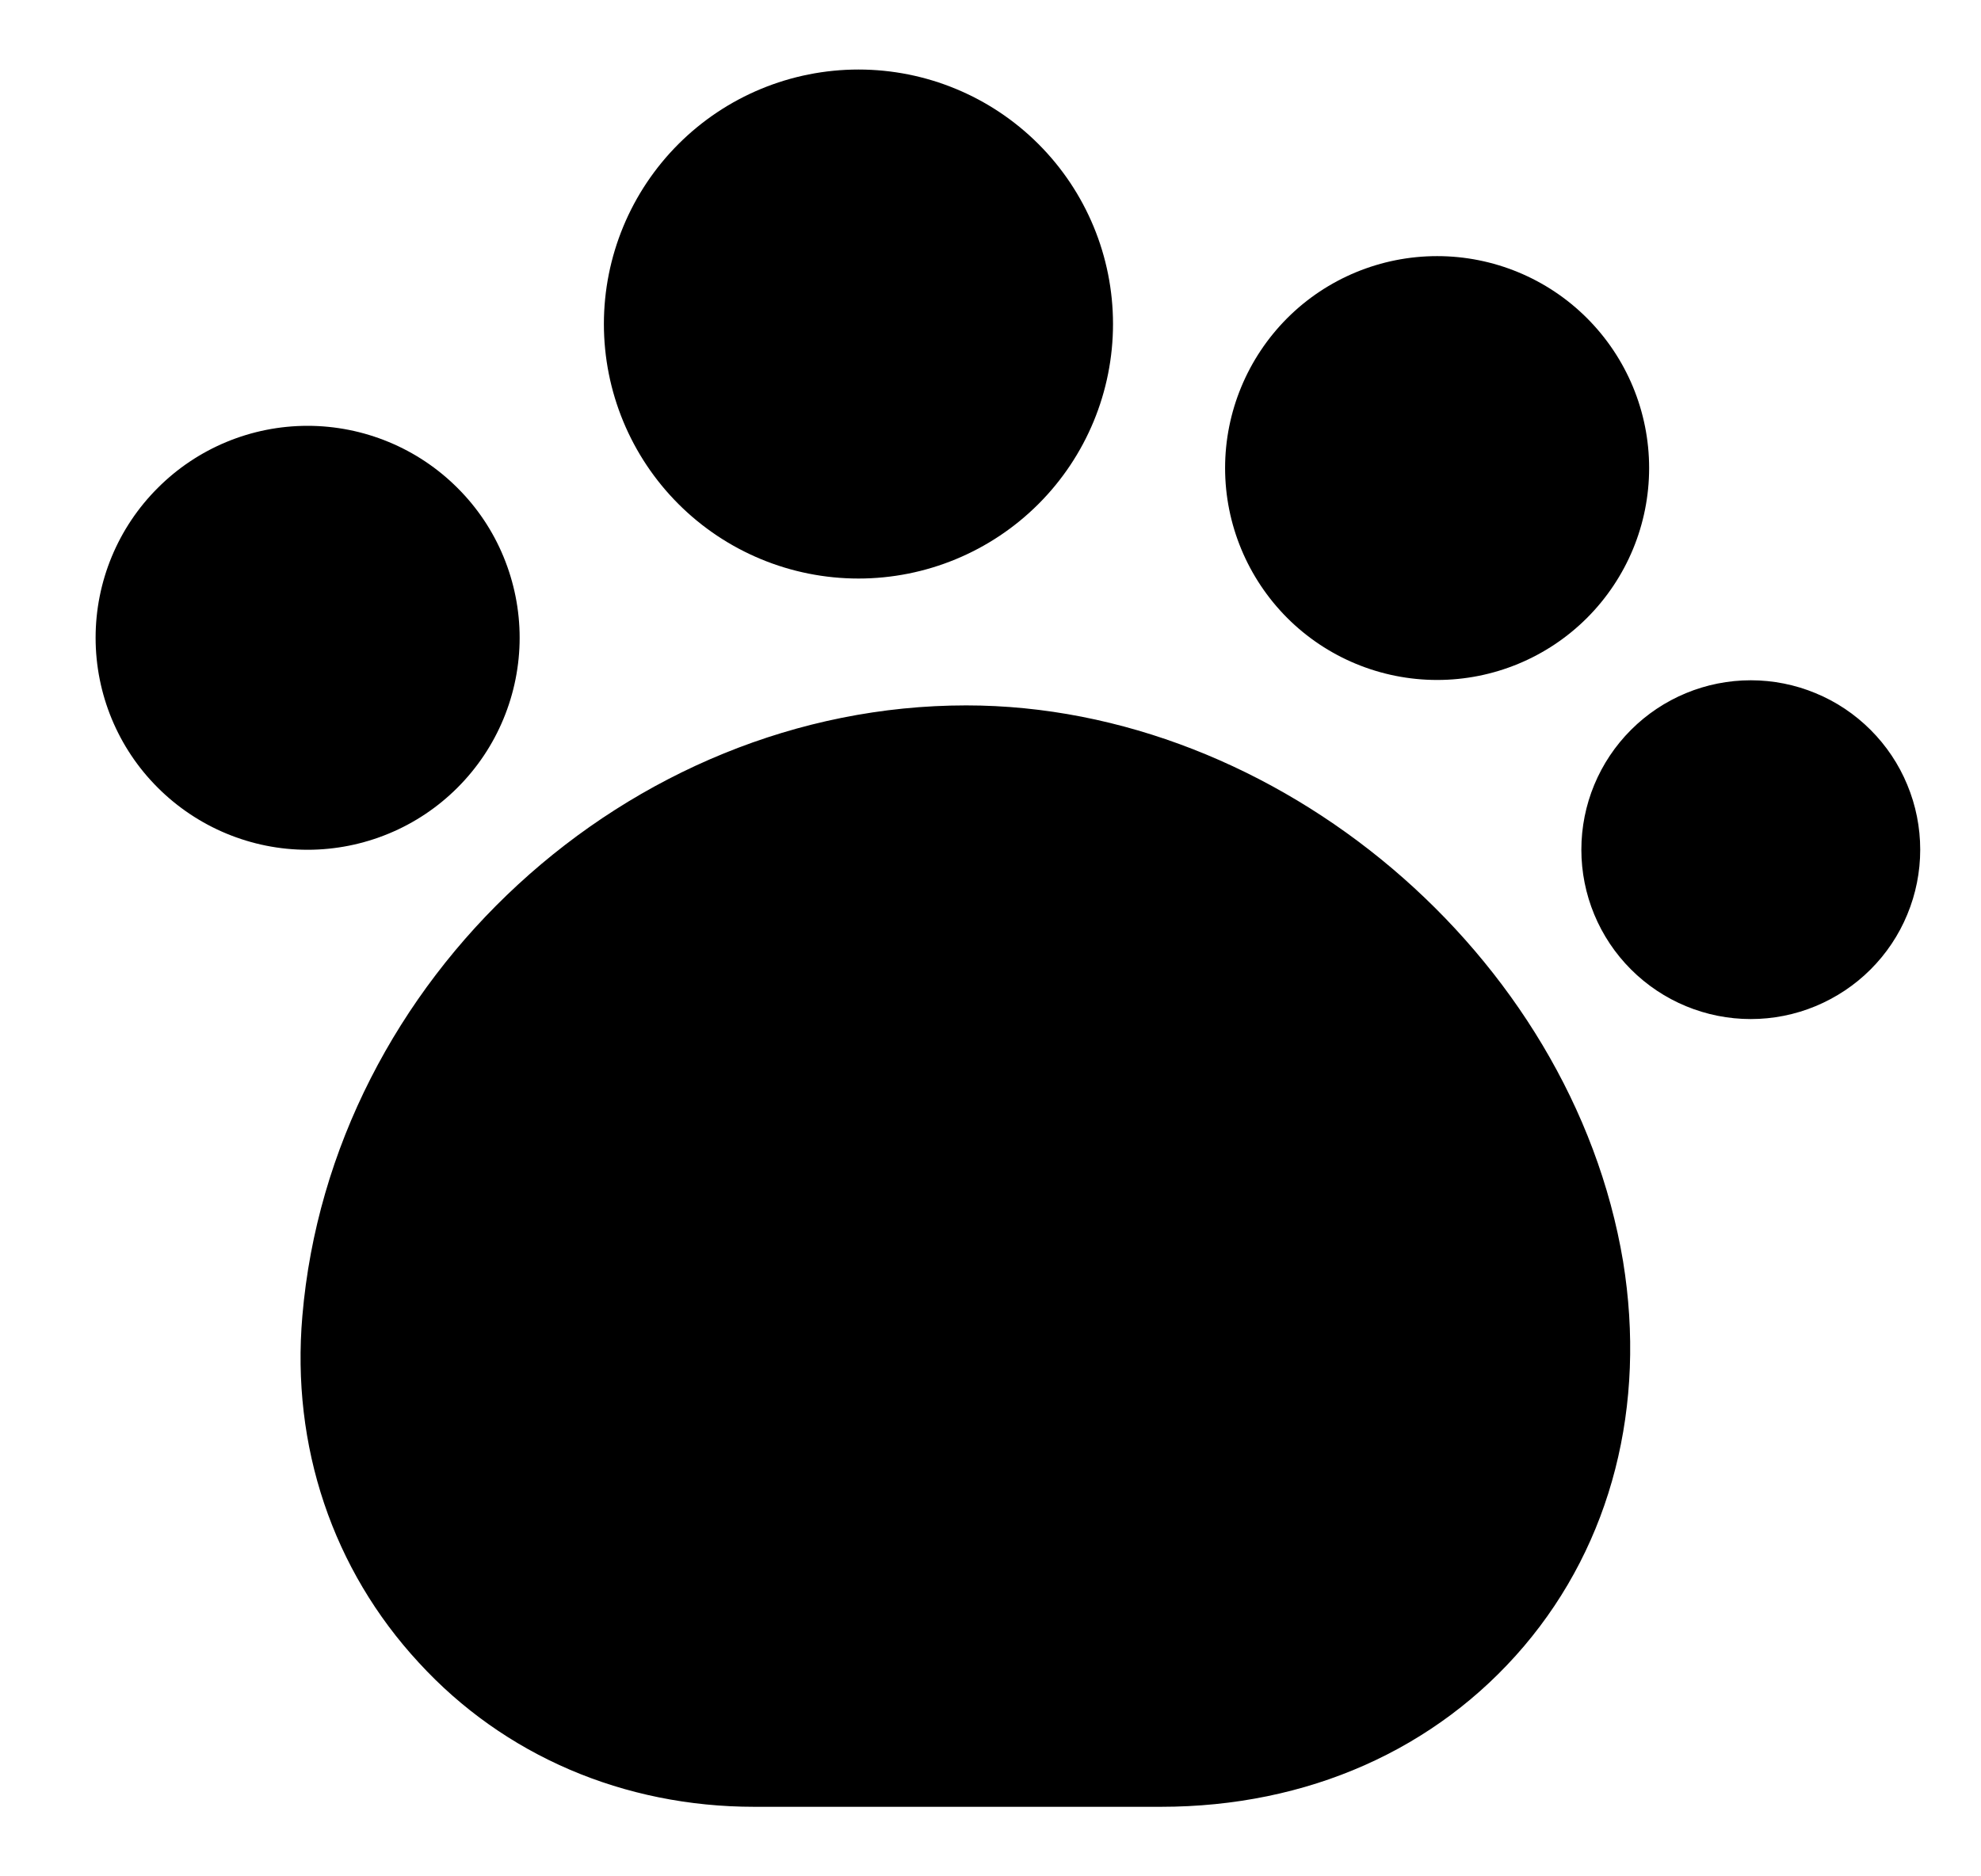 <svg width="19" height="18" viewBox="0 0 19 18" fill="none" xmlns="http://www.w3.org/2000/svg">
<path d="M15.567 12.1C15.075 9.158 12.25 6.767 9.267 6.767C6.025 6.767 3.175 9.392 2.9 12.625C2.792 13.875 3.192 15.058 4.017 15.95C4.834 16.842 5.984 17.333 7.234 17.333H11.134C12.542 17.333 13.775 16.783 14.617 15.792C15.459 14.8 15.792 13.483 15.567 12.1ZM8.234 5.55C8.881 5.55 9.502 5.293 9.96 4.835C10.418 4.377 10.675 3.756 10.675 3.108C10.675 2.461 10.418 1.84 9.96 1.382C9.502 0.924 8.881 0.667 8.234 0.667C7.586 0.667 6.965 0.924 6.507 1.382C6.049 1.84 5.792 2.461 5.792 3.108C5.792 3.756 6.049 4.377 6.507 4.835C6.965 5.293 7.586 5.55 8.234 5.55ZM13.784 6.523C14.323 6.523 14.84 6.309 15.221 5.928C15.603 5.546 15.817 5.029 15.817 4.49C15.817 3.951 15.603 3.434 15.221 3.052C14.84 2.671 14.323 2.457 13.784 2.457C13.244 2.457 12.727 2.671 12.346 3.052C11.965 3.434 11.75 3.951 11.75 4.49C11.75 5.029 11.965 5.546 12.346 5.928C12.727 6.309 13.244 6.523 13.784 6.523ZM16.792 9.776C17.005 9.776 17.217 9.734 17.414 9.652C17.611 9.57 17.79 9.451 17.941 9.3C18.092 9.149 18.212 8.97 18.293 8.773C18.375 8.576 18.417 8.364 18.417 8.151C18.417 7.937 18.375 7.726 18.293 7.529C18.212 7.332 18.092 7.153 17.941 7.002C17.79 6.851 17.611 6.731 17.414 6.65C17.217 6.568 17.005 6.526 16.792 6.526C16.361 6.526 15.948 6.697 15.643 7.002C15.338 7.307 15.167 7.72 15.167 8.151C15.167 8.582 15.338 8.995 15.643 9.3C15.948 9.605 16.361 9.776 16.792 9.776ZM2.95 8.152C3.217 8.152 3.482 8.099 3.728 7.997C3.975 7.895 4.199 7.745 4.388 7.556C4.577 7.367 4.727 7.143 4.829 6.896C4.931 6.65 4.984 6.385 4.984 6.118C4.984 5.851 4.931 5.587 4.829 5.34C4.727 5.093 4.577 4.869 4.388 4.681C4.199 4.492 3.975 4.342 3.728 4.24C3.482 4.138 3.217 4.085 2.95 4.085C2.411 4.085 1.894 4.299 1.513 4.681C1.131 5.062 0.917 5.579 0.917 6.118C0.917 6.658 1.131 7.175 1.513 7.556C1.894 7.937 2.411 8.152 2.95 8.152Z" fill="black"/>
</svg>
